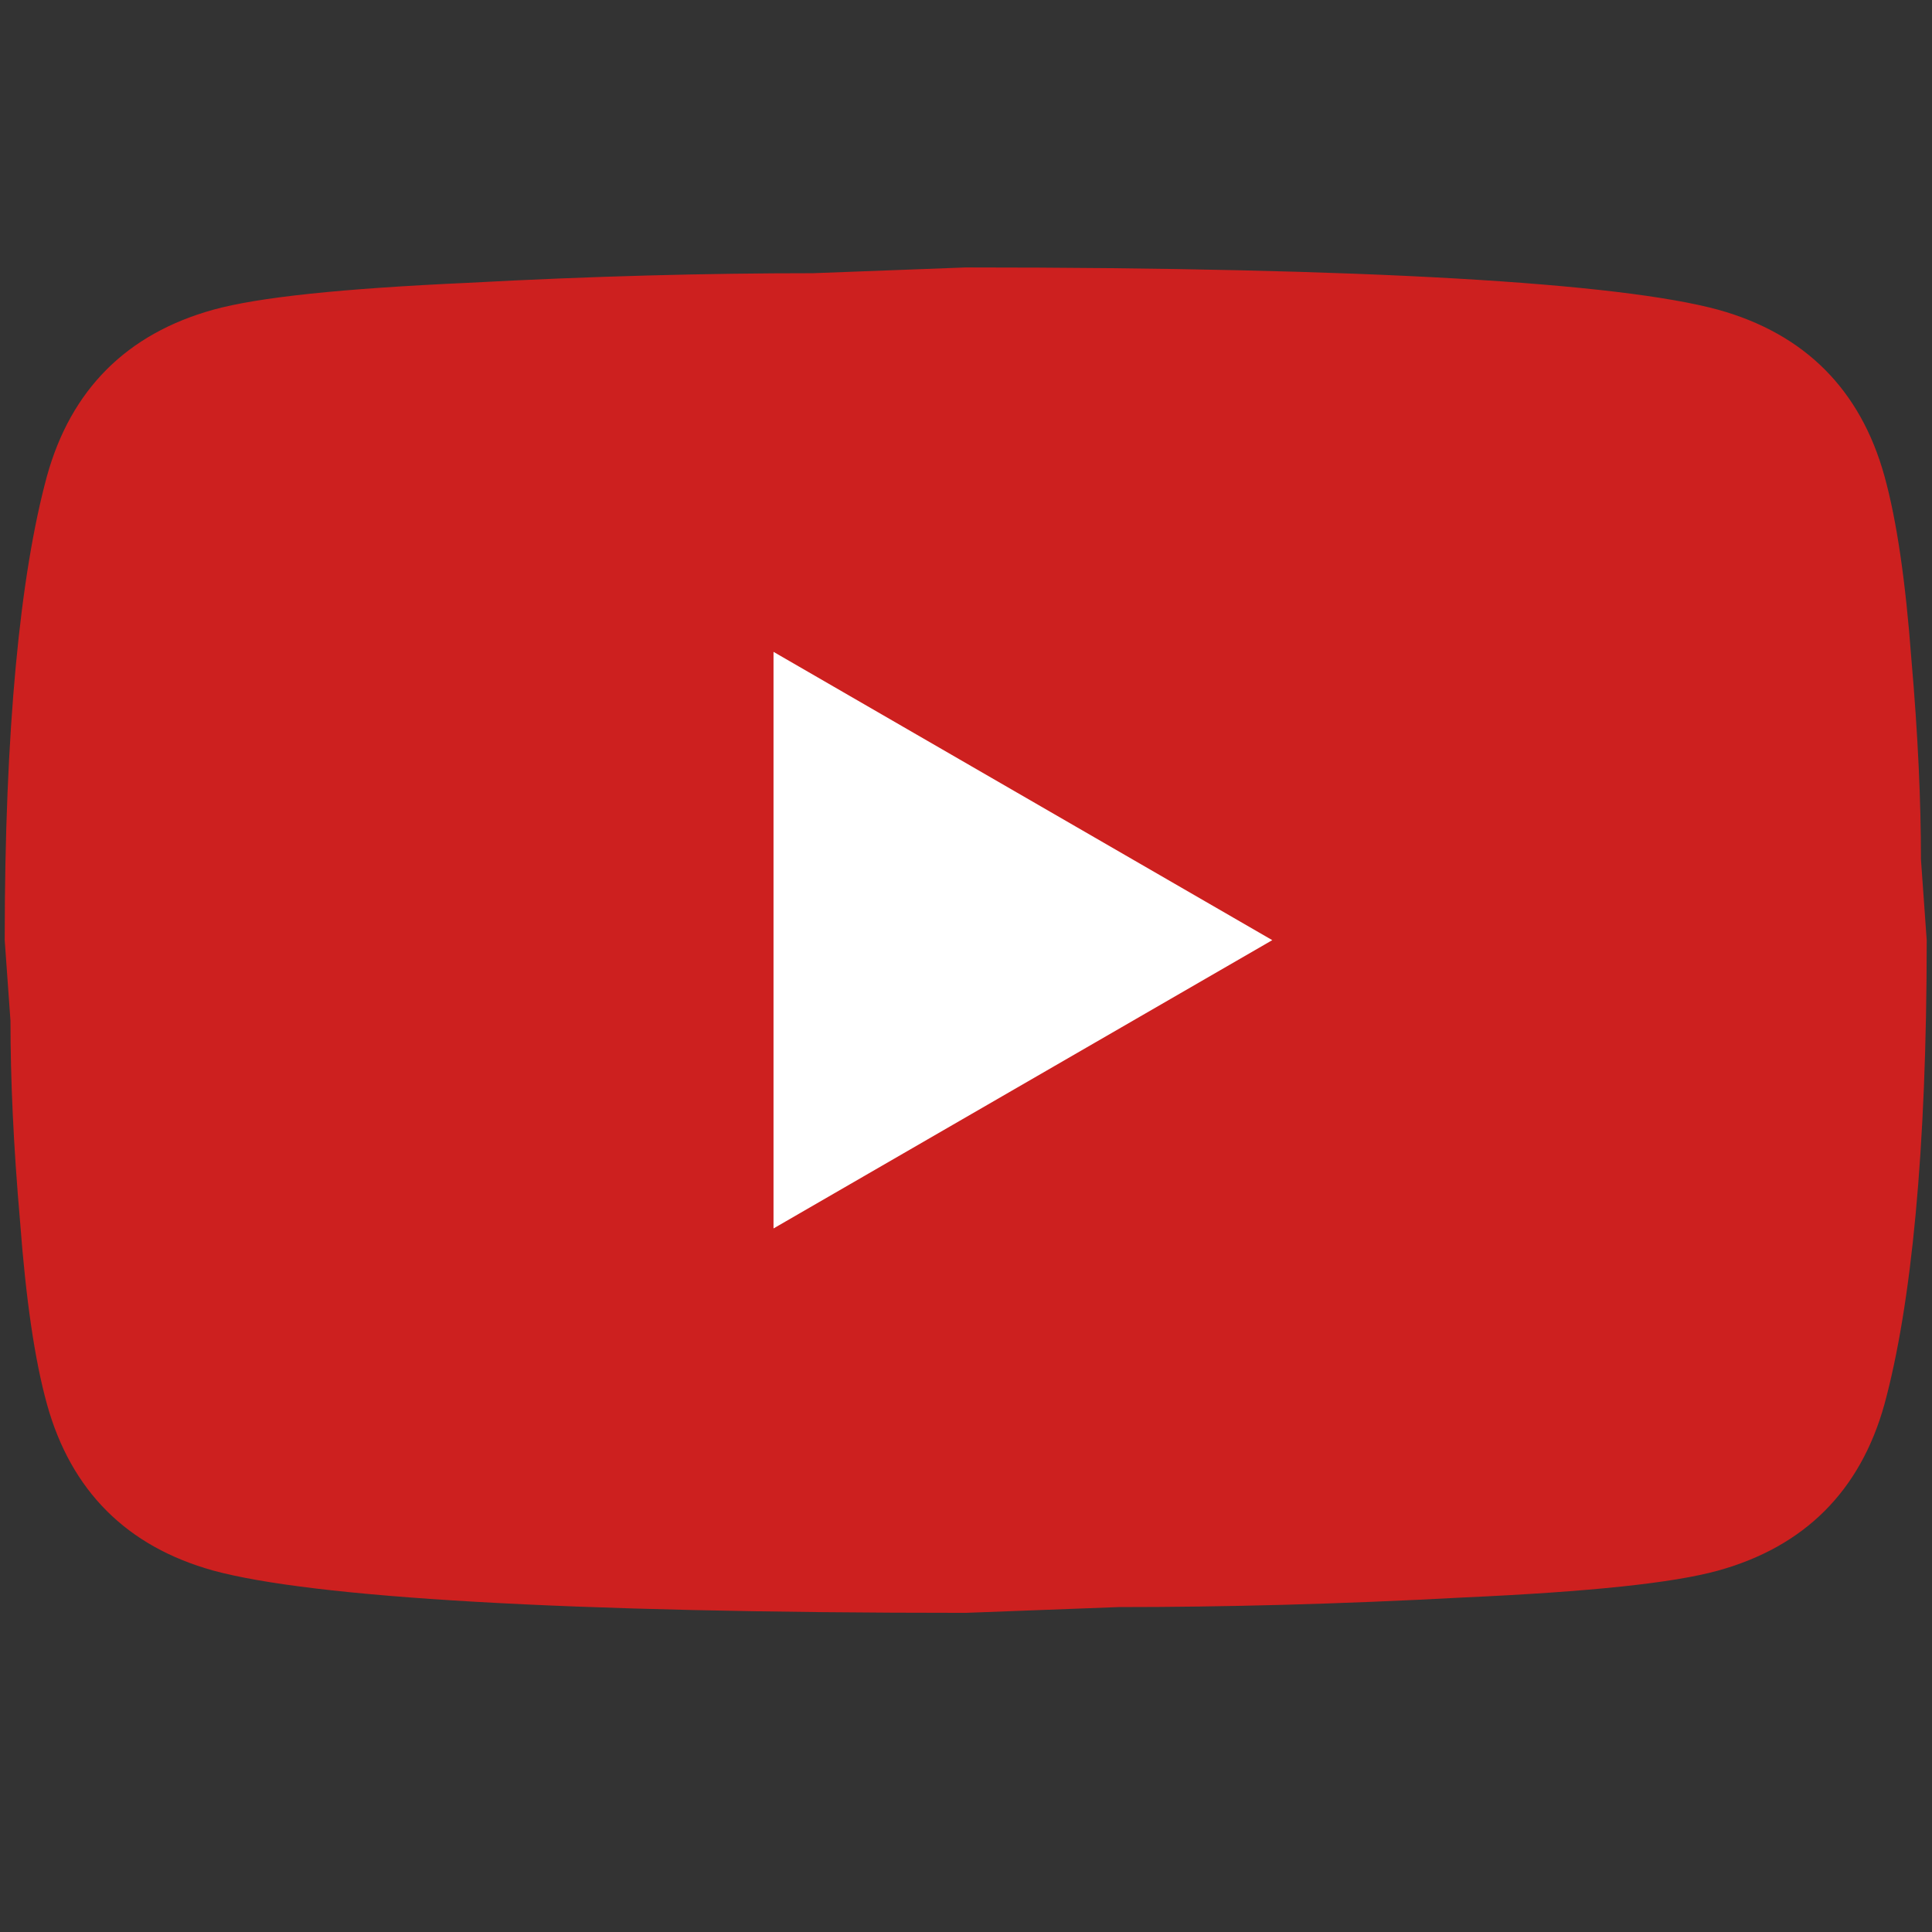 <?xml version="1.0" encoding="utf-8"?>
<svg viewBox="243.352 157.485 20.104 20.104" width="20.104" height="20.104" xmlns="http://www.w3.org/2000/svg">
  <rect x="243.352" y="157.485" width="20.104" height="20.104" fill="#333333" stroke="none"/>
  <rect x="247.84" y="163.177" width="12.19" height="8.668" style="fill: rgb(255, 255, 255);"/>
  <rect x="243.352" y="157.485" width="20.104" height="20.104" fill-opacity="0"/>
  <path d="M 251.401 170.268 L 256.591 167.268 L 251.401 164.268 L 251.401 170.268 M 262.961 162.438 C 263.091 162.908 263.181 163.538 263.241 164.338 C 263.311 165.138 263.341 165.828 263.341 166.428 L 263.401 167.268 C 263.401 169.458 263.241 171.068 262.961 172.098 C 262.711 172.998 262.131 173.578 261.231 173.828 C 260.761 173.958 259.901 174.048 258.581 174.108 C 257.281 174.178 256.091 174.208 254.991 174.208 L 253.401 174.268 C 249.211 174.268 246.601 174.108 245.571 173.828 C 244.671 173.578 244.091 172.998 243.841 172.098 C 243.711 171.628 243.621 170.998 243.561 170.198 C 243.491 169.398 243.461 168.708 243.461 168.108 L 243.401 167.268 C 243.401 165.078 243.561 163.468 243.841 162.438 C 244.091 161.538 244.671 160.958 245.571 160.708 C 246.041 160.578 246.901 160.488 248.221 160.428 C 249.521 160.358 250.711 160.328 251.811 160.328 L 253.401 160.268 C 257.591 160.268 260.201 160.428 261.231 160.708 C 262.131 160.958 262.711 161.538 262.961 162.438 Z" fill="#cd201f"/>
</svg>